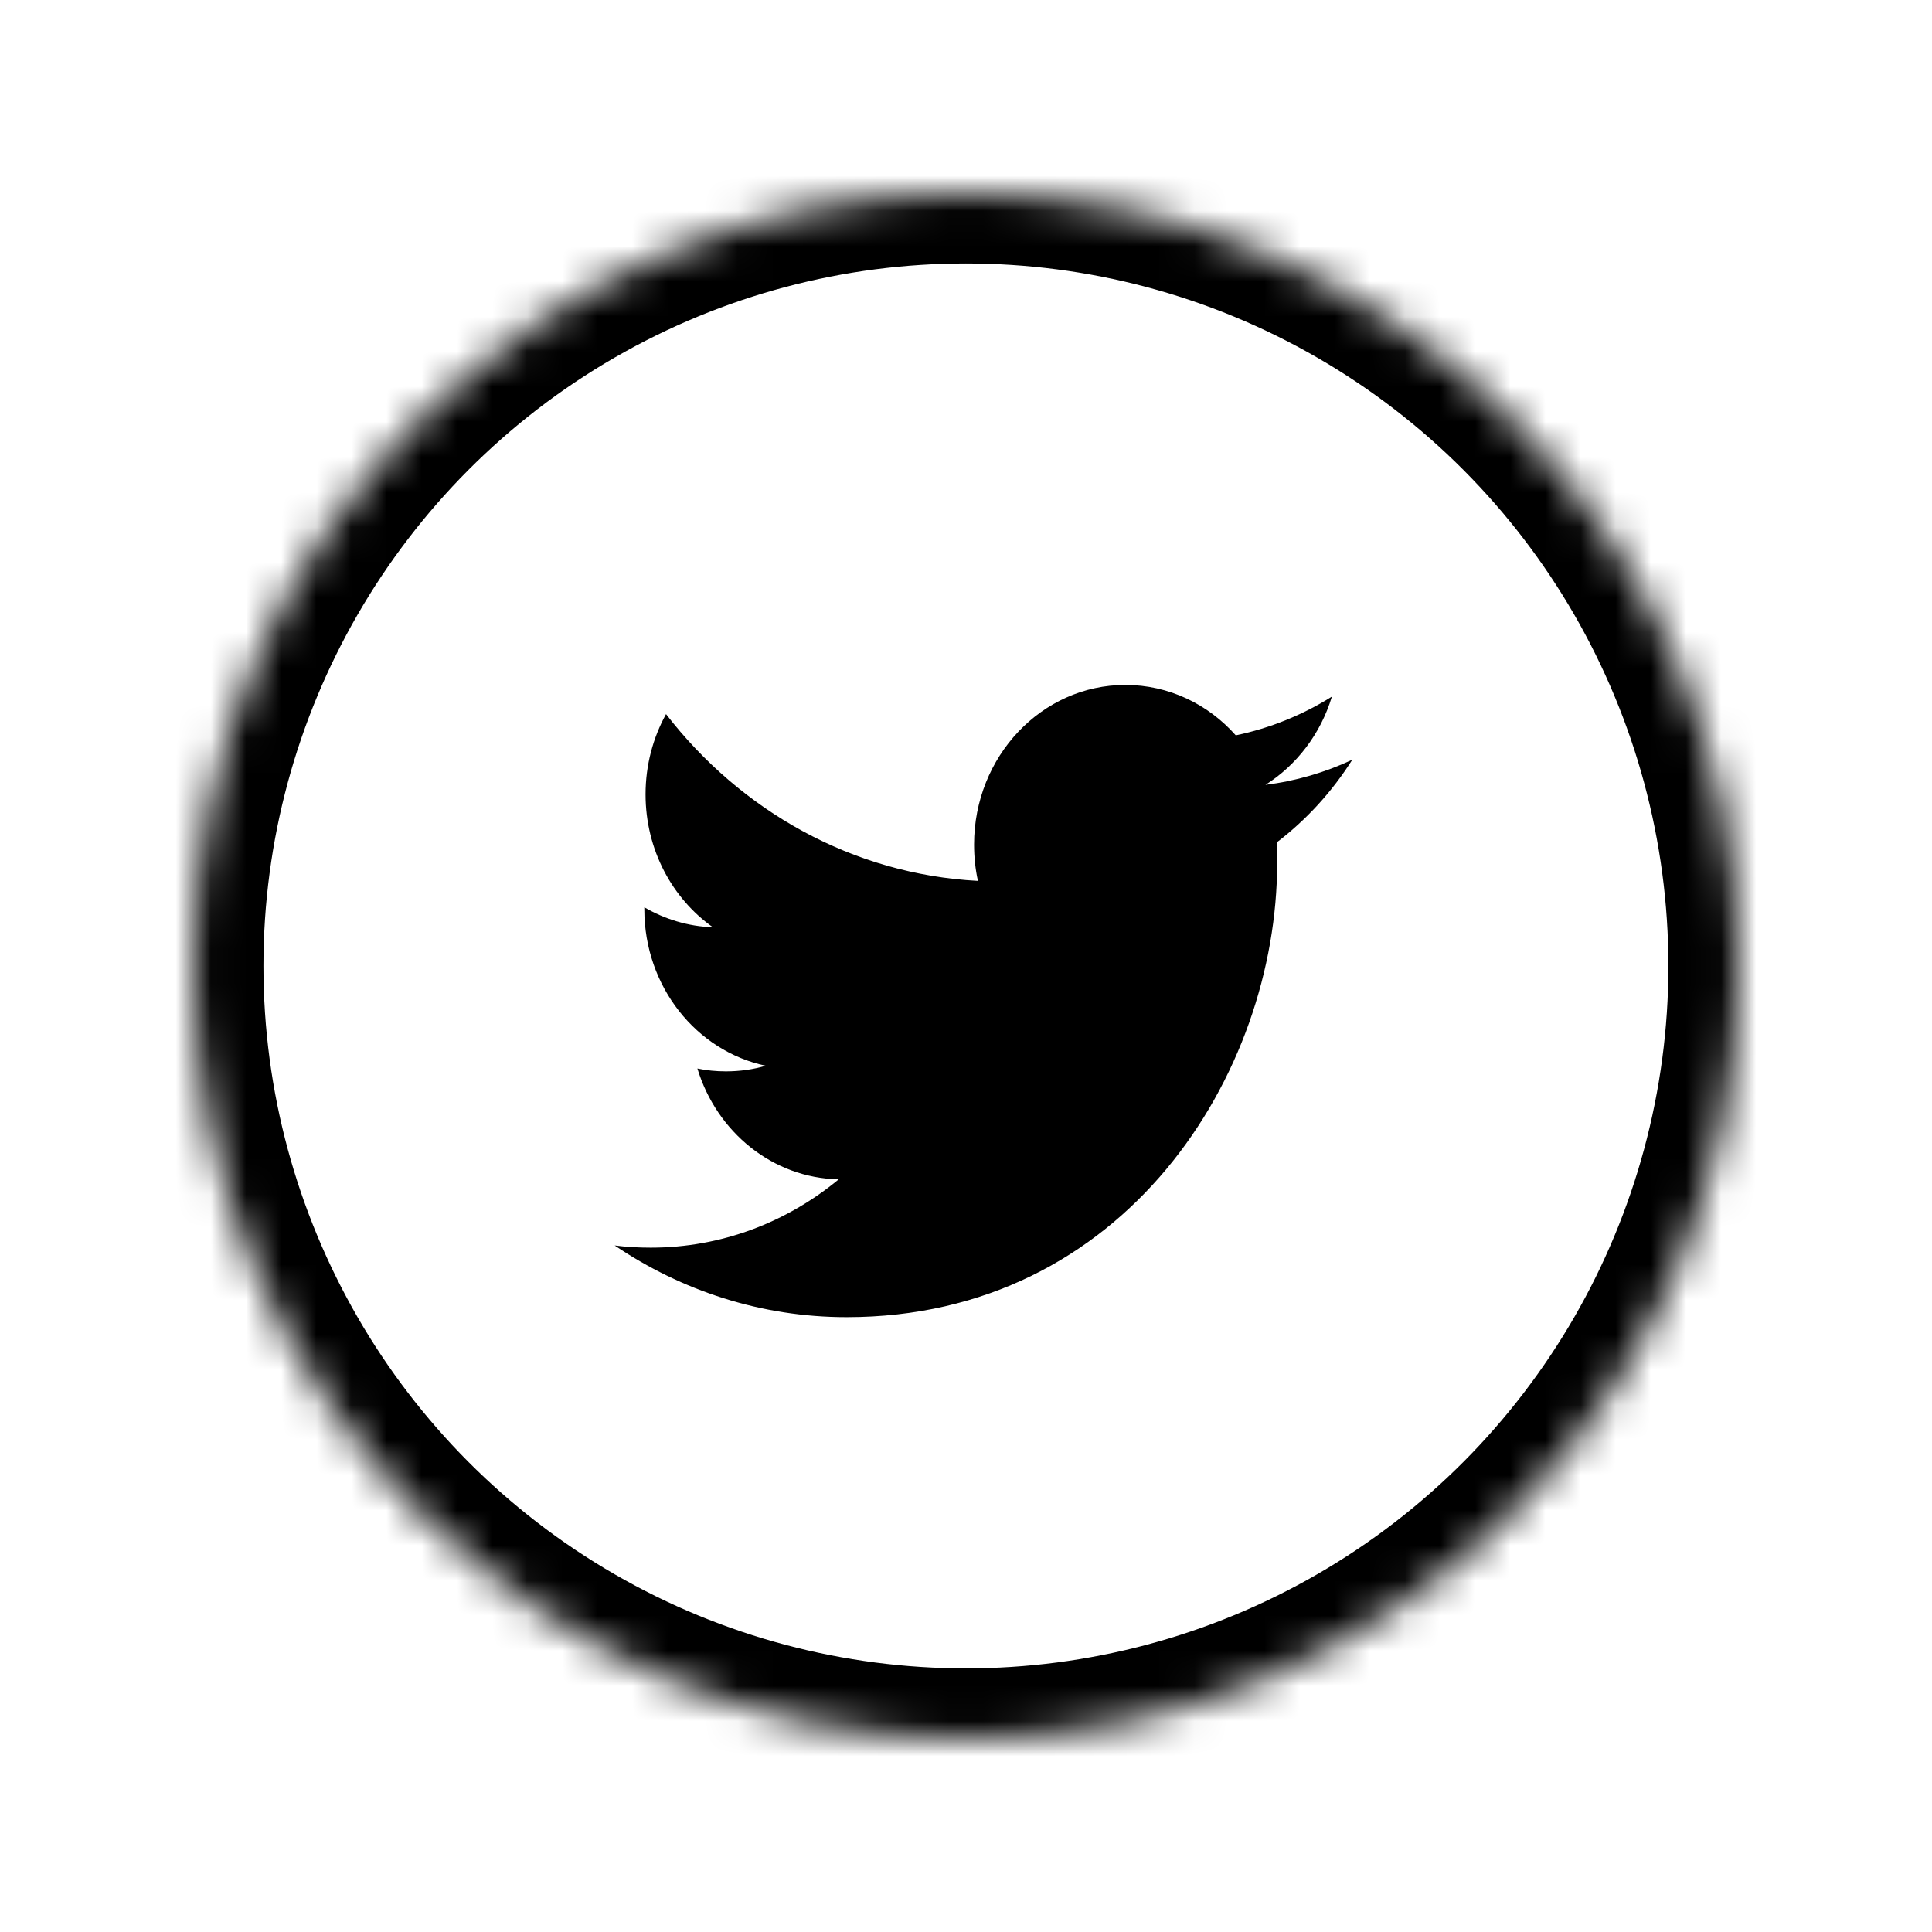 <?xml version="1.0" encoding="UTF-8" standalone="no"?>
<!-- Created with Inkscape (http://www.inkscape.org/) -->

<svg
   width="100mm"
   height="100mm"
   viewBox="0 0 100 100"
   version="1.1"
   id="svg3335"
   inkscape:version="1.1.1 (eb90963e84, 2021-10-02)"
   sodipodi:docname="twitter.svg"
   xmlns:inkscape="http://www.inkscape.org/namespaces/inkscape"
   xmlns:sodipodi="http://sodipodi.sourceforge.net/DTD/sodipodi-0.dtd"
   xmlns:xlink="http://www.w3.org/1999/xlink"
   xmlns="http://www.w3.org/2000/svg"
   xmlns:svg="http://www.w3.org/2000/svg">
  <sodipodi:namedview
     id="namedview3337"
     pagecolor="#ffffff"
     bordercolor="#666666"
     borderopacity="1.0"
     inkscape:pageshadow="2"
     inkscape:pageopacity="0.0"
     inkscape:pagecheckerboard="0"
     inkscape:document-units="mm"
     showgrid="false"
     inkscape:zoom="0.75187991"
     inkscape:cx="196.83994"
     inkscape:cy="200.16494"
     inkscape:window-width="1551"
     inkscape:window-height="752"
     inkscape:window-x="289"
     inkscape:window-y="291"
     inkscape:window-maximized="0"
     inkscape:current-layer="layer1" />
  <defs
     id="defs3332">
    <circle
       id="path-1"
       cx="22"
       cy="22"
       r="22" />
    <mask
       id="mask-2"
       maskContentUnits="userSpaceOnUse"
       maskUnits="objectBoundingBox"
       x="0"
       y="0"
       width="44"
       height="44"
       fill="white">
      <use
         xlink:href="#path-1"
         id="use6757" />
    </mask>
    <circle
       id="path-3"
       cx="22"
       cy="22"
       r="22" />
    <mask
       id="mask-4"
       maskContentUnits="userSpaceOnUse"
       maskUnits="objectBoundingBox"
       x="0"
       y="0"
       width="44"
       height="44"
       fill="white">
      <use
         xlink:href="#path-3"
         id="use6761" />
    </mask>
    <circle
       id="path-5"
       cx="22"
       cy="22"
       r="22" />
    <mask
       id="mask-6"
       maskContentUnits="userSpaceOnUse"
       maskUnits="objectBoundingBox"
       x="0"
       y="0"
       width="44"
       height="44"
       fill="white">
      <use
         xlink:href="#path-5"
         id="use6765" />
    </mask>
    <circle
       id="path-7"
       cx="22"
       cy="22"
       r="22" />
    <mask
       id="mask-8"
       maskContentUnits="userSpaceOnUse"
       maskUnits="objectBoundingBox"
       x="0"
       y="0"
       width="44"
       height="44"
       fill="white">
      <use
         xlink:href="#path-7"
         id="use6769" />
    </mask>
    <circle
       id="path-9"
       cx="22"
       cy="22"
       r="22" />
    <mask
       id="mask-10"
       maskContentUnits="userSpaceOnUse"
       maskUnits="objectBoundingBox"
       x="0"
       y="0"
       width="44"
       height="44"
       fill="white">
      <use
         xlink:href="#path-9"
         id="use6773" />
    </mask>
    <circle
       id="path-11"
       cx="22"
       cy="22"
       r="22" />
    <mask
       id="mask-12"
       maskContentUnits="userSpaceOnUse"
       maskUnits="objectBoundingBox"
       x="0"
       y="0"
       width="44"
       height="44"
       fill="white">
      <use
         xlink:href="#path-11"
         id="use6777" />
    </mask>
    <circle
       id="path-13"
       cx="22"
       cy="22"
       r="22" />
    <mask
       id="mask-14"
       maskContentUnits="userSpaceOnUse"
       maskUnits="objectBoundingBox"
       x="0"
       y="0"
       width="44"
       height="44"
       fill="white">
      <use
         xlink:href="#path-13"
         id="use6781" />
    </mask>
    <circle
       id="path-15"
       cx="22"
       cy="22"
       r="22" />
    <mask
       id="mask-16"
       maskContentUnits="userSpaceOnUse"
       maskUnits="objectBoundingBox"
       x="0"
       y="0"
       width="44"
       height="44"
       fill="white">
      <use
         xlink:href="#path-15"
         id="use6785" />
    </mask>
    <circle
       id="path-17"
       cx="22"
       cy="22"
       r="22" />
    <mask
       id="mask-18"
       maskContentUnits="userSpaceOnUse"
       maskUnits="objectBoundingBox"
       x="0"
       y="0"
       width="44"
       height="44"
       fill="white">
      <use
         xlink:href="#path-17"
         id="use6789" />
    </mask>
    <circle
       id="path-19"
       cx="22"
       cy="22"
       r="22" />
    <mask
       id="mask-20"
       maskContentUnits="userSpaceOnUse"
       maskUnits="objectBoundingBox"
       x="0"
       y="0"
       width="44"
       height="44"
       fill="white">
      <use
         xlink:href="#path-19"
         id="use6793" />
    </mask>
    <circle
       id="path-21"
       cx="22"
       cy="22"
       r="22" />
    <mask
       id="mask-22"
       maskContentUnits="userSpaceOnUse"
       maskUnits="objectBoundingBox"
       x="0"
       y="0"
       width="44"
       height="44"
       fill="white">
      <use
         xlink:href="#path-21"
         id="use6797" />
    </mask>
    <circle
       id="path-23"
       cx="22"
       cy="22"
       r="22" />
    <mask
       id="mask-24"
       maskContentUnits="userSpaceOnUse"
       maskUnits="objectBoundingBox"
       x="0"
       y="0"
       width="44"
       height="44"
       fill="white">
      <use
         xlink:href="#path-23"
         id="use6801" />
    </mask>
    <circle
       id="path-25"
       cx="22"
       cy="22"
       r="22" />
    <mask
       id="mask-26"
       maskContentUnits="userSpaceOnUse"
       maskUnits="objectBoundingBox"
       x="0"
       y="0"
       width="44"
       height="44"
       fill="white">
      <use
         xlink:href="#path-25"
         id="use6805" />
    </mask>
    <circle
       id="path-27"
       cx="22"
       cy="22"
       r="22" />
    <mask
       id="mask-28"
       maskContentUnits="userSpaceOnUse"
       maskUnits="objectBoundingBox"
       x="0"
       y="0"
       width="44"
       height="44"
       fill="white">
      <use
         xlink:href="#path-27"
         id="use6809" />
    </mask>
    <circle
       id="path-29"
       cx="22"
       cy="22"
       r="22" />
    <mask
       id="mask-30"
       maskContentUnits="userSpaceOnUse"
       maskUnits="objectBoundingBox"
       x="0"
       y="0"
       width="44"
       height="44"
       fill="white">
      <use
         xlink:href="#path-29"
         id="use6813" />
    </mask>
    <circle
       id="path-31"
       cx="22"
       cy="22"
       r="22" />
    <mask
       id="mask-32"
       maskContentUnits="userSpaceOnUse"
       maskUnits="objectBoundingBox"
       x="0"
       y="0"
       width="44"
       height="44"
       fill="white">
      <use
         xlink:href="#path-31"
         id="use6817" />
    </mask>
    <circle
       id="path-33"
       cx="22"
       cy="22"
       r="22" />
    <mask
       id="mask-34"
       maskContentUnits="userSpaceOnUse"
       maskUnits="objectBoundingBox"
       x="0"
       y="0"
       width="44"
       height="44"
       fill="white">
      <use
         xlink:href="#path-33"
         id="use6821" />
    </mask>
    <circle
       id="path-35"
       cx="22"
       cy="22"
       r="22" />
    <mask
       id="mask-36"
       maskContentUnits="userSpaceOnUse"
       maskUnits="objectBoundingBox"
       x="0"
       y="0"
       width="44"
       height="44"
       fill="white">
      <use
         xlink:href="#path-35"
         id="use6825" />
    </mask>
    <circle
       id="path-37"
       cx="22"
       cy="22"
       r="22" />
    <mask
       id="mask-38"
       maskContentUnits="userSpaceOnUse"
       maskUnits="objectBoundingBox"
       x="0"
       y="0"
       width="44"
       height="44"
       fill="white">
      <use
         xlink:href="#path-37"
         id="use6829" />
    </mask>
    <circle
       id="path-39"
       cx="22"
       cy="22"
       r="22" />
    <mask
       id="mask-40"
       maskContentUnits="userSpaceOnUse"
       maskUnits="objectBoundingBox"
       x="0"
       y="0"
       width="44"
       height="44"
       fill="white">
      <use
         xlink:href="#path-39"
         id="use6833" />
    </mask>
    <circle
       id="path-41"
       cx="22"
       cy="22"
       r="22" />
    <mask
       id="mask-42"
       maskContentUnits="userSpaceOnUse"
       maskUnits="objectBoundingBox"
       x="0"
       y="0"
       width="44"
       height="44"
       fill="white">
      <use
         xlink:href="#path-41"
         id="use6837" />
    </mask>
    <circle
       id="path-43"
       cx="22"
       cy="22"
       r="22" />
    <mask
       id="mask-44"
       maskContentUnits="userSpaceOnUse"
       maskUnits="objectBoundingBox"
       x="0"
       y="0"
       width="44"
       height="44"
       fill="white">
      <use
         xlink:href="#path-43"
         id="use6841" />
    </mask>
    <circle
       id="path-45"
       cx="22"
       cy="22"
       r="22" />
    <mask
       id="mask-46"
       maskContentUnits="userSpaceOnUse"
       maskUnits="objectBoundingBox"
       x="0"
       y="0"
       width="44"
       height="44"
       fill="white">
      <use
         xlink:href="#path-45"
         id="use6845" />
    </mask>
    <circle
       id="path-47"
       cx="22"
       cy="22"
       r="22" />
    <mask
       id="mask-48"
       maskContentUnits="userSpaceOnUse"
       maskUnits="objectBoundingBox"
       x="0"
       y="0"
       width="44"
       height="44"
       fill="white">
      <use
         xlink:href="#path-47"
         id="use6849" />
    </mask>
    <circle
       id="path-49"
       cx="22"
       cy="22"
       r="22" />
    <mask
       id="mask-50"
       maskContentUnits="userSpaceOnUse"
       maskUnits="objectBoundingBox"
       x="0"
       y="0"
       width="44"
       height="44"
       fill="white">
      <use
         xlink:href="#path-49"
         id="use6853" />
    </mask>
    <circle
       id="path-51"
       cx="22"
       cy="22"
       r="22" />
    <mask
       id="mask-52"
       maskContentUnits="userSpaceOnUse"
       maskUnits="objectBoundingBox"
       x="0"
       y="0"
       width="44"
       height="44"
       fill="white">
      <use
         xlink:href="#path-51"
         id="use6857" />
    </mask>
    <circle
       id="path-53"
       cx="22"
       cy="22"
       r="22" />
    <mask
       id="mask-54"
       maskContentUnits="userSpaceOnUse"
       maskUnits="objectBoundingBox"
       x="0"
       y="0"
       width="44"
       height="44"
       fill="white">
      <use
         xlink:href="#path-53"
         id="use6861" />
    </mask>
    <circle
       id="path-55"
       cx="22"
       cy="22"
       r="22" />
    <mask
       id="mask-56"
       maskContentUnits="userSpaceOnUse"
       maskUnits="objectBoundingBox"
       x="0"
       y="0"
       width="44"
       height="44"
       fill="white">
      <use
         xlink:href="#path-55"
         id="use6865" />
    </mask>
    <circle
       id="path-57"
       cx="22"
       cy="22"
       r="22" />
    <mask
       id="mask-58"
       maskContentUnits="userSpaceOnUse"
       maskUnits="objectBoundingBox"
       x="0"
       y="0"
       width="44"
       height="44"
       fill="white">
      <use
         xlink:href="#path-57"
         id="use6869" />
    </mask>
    <circle
       id="path-59"
       cx="22"
       cy="22"
       r="22" />
    <mask
       id="mask-60"
       maskContentUnits="userSpaceOnUse"
       maskUnits="objectBoundingBox"
       x="0"
       y="0"
       width="44"
       height="44"
       fill="white">
      <use
         xlink:href="#path-59"
         id="use6873" />
    </mask>
    <circle
       id="path-61"
       cx="22"
       cy="22"
       r="22" />
    <mask
       id="mask-62"
       maskContentUnits="userSpaceOnUse"
       maskUnits="objectBoundingBox"
       x="0"
       y="0"
       width="44"
       height="44"
       fill="white">
      <use
         xlink:href="#path-61"
         id="use6877" />
    </mask>
    <circle
       id="path-63"
       cx="22"
       cy="22"
       r="22" />
    <mask
       id="mask-64"
       maskContentUnits="userSpaceOnUse"
       maskUnits="objectBoundingBox"
       x="0"
       y="0"
       width="44"
       height="44"
       fill="white">
      <use
         xlink:href="#path-63"
         id="use6881" />
    </mask>
    <circle
       id="path-65"
       cx="22"
       cy="22"
       r="22" />
    <mask
       id="mask-66"
       maskContentUnits="userSpaceOnUse"
       maskUnits="objectBoundingBox"
       x="0"
       y="0"
       width="44"
       height="44"
       fill="white">
      <use
         xlink:href="#path-65"
         id="use6885" />
    </mask>
    <circle
       id="path-67"
       cx="22"
       cy="22"
       r="22" />
    <mask
       id="mask-68"
       maskContentUnits="userSpaceOnUse"
       maskUnits="objectBoundingBox"
       x="0"
       y="0"
       width="44"
       height="44"
       fill="white">
      <use
         xlink:href="#path-67"
         id="use6889" />
    </mask>
    <circle
       id="path-69"
       cx="22"
       cy="22"
       r="22" />
    <mask
       id="mask-70"
       maskContentUnits="userSpaceOnUse"
       maskUnits="objectBoundingBox"
       x="0"
       y="0"
       width="44"
       height="44"
       fill="white">
      <use
         xlink:href="#path-69"
         id="use6893" />
    </mask>
    <circle
       id="path-71"
       cx="22"
       cy="22"
       r="22" />
    <mask
       id="mask-72"
       maskContentUnits="userSpaceOnUse"
       maskUnits="objectBoundingBox"
       x="0"
       y="0"
       width="44"
       height="44"
       fill="white">
      <use
         xlink:href="#path-71"
         id="use6897" />
    </mask>
    <circle
       id="path-73"
       cx="22"
       cy="22"
       r="22" />
    <mask
       id="mask-74"
       maskContentUnits="userSpaceOnUse"
       maskUnits="objectBoundingBox"
       x="0"
       y="0"
       width="44"
       height="44"
       fill="white">
      <use
         xlink:href="#path-73"
         id="use6901" />
    </mask>
    <circle
       id="path-75"
       cx="22"
       cy="22"
       r="22" />
    <mask
       id="mask-76"
       maskContentUnits="userSpaceOnUse"
       maskUnits="objectBoundingBox"
       x="0"
       y="0"
       width="44"
       height="44"
       fill="white">
      <use
         xlink:href="#path-75"
         id="use6905" />
    </mask>
    <circle
       id="path-77"
       cx="22"
       cy="22"
       r="22" />
    <mask
       id="mask-78"
       maskContentUnits="userSpaceOnUse"
       maskUnits="objectBoundingBox"
       x="0"
       y="0"
       width="44"
       height="44"
       fill="white">
      <use
         xlink:href="#path-77"
         id="use6909" />
    </mask>
    <circle
       id="path-79"
       cx="22"
       cy="22"
       r="22" />
    <mask
       id="mask-80"
       maskContentUnits="userSpaceOnUse"
       maskUnits="objectBoundingBox"
       x="0"
       y="0"
       width="44"
       height="44"
       fill="white">
      <use
         xlink:href="#path-79"
         id="use6913" />
    </mask>
    <circle
       id="path-81"
       cx="22"
       cy="22"
       r="22" />
    <mask
       id="mask-82"
       maskContentUnits="userSpaceOnUse"
       maskUnits="objectBoundingBox"
       x="0"
       y="0"
       width="44"
       height="44"
       fill="white">
      <use
         xlink:href="#path-81"
         id="use6917" />
    </mask>
    <circle
       id="path-83"
       cx="22"
       cy="22"
       r="22" />
    <mask
       id="mask-84"
       maskContentUnits="userSpaceOnUse"
       maskUnits="objectBoundingBox"
       x="0"
       y="0"
       width="44"
       height="44"
       fill="white">
      <use
         xlink:href="#path-83"
         id="use6921" />
    </mask>
    <circle
       id="path-85"
       cx="22"
       cy="22"
       r="22" />
    <mask
       id="mask-86"
       maskContentUnits="userSpaceOnUse"
       maskUnits="objectBoundingBox"
       x="0"
       y="0"
       width="44"
       height="44"
       fill="white">
      <use
         xlink:href="#path-85"
         id="use6925" />
    </mask>
    <circle
       id="path-87"
       cx="22"
       cy="22"
       r="22" />
    <mask
       id="mask-88"
       maskContentUnits="userSpaceOnUse"
       maskUnits="objectBoundingBox"
       x="0"
       y="0"
       width="44"
       height="44"
       fill="white">
      <use
         xlink:href="#path-87"
         id="use6929" />
    </mask>
    <circle
       id="path-89"
       cx="22"
       cy="22"
       r="22" />
    <mask
       id="mask-90"
       maskContentUnits="userSpaceOnUse"
       maskUnits="objectBoundingBox"
       x="0"
       y="0"
       width="44"
       height="44"
       fill="white">
      <use
         xlink:href="#path-89"
         id="use6933" />
    </mask>
    <circle
       id="path-91"
       cx="22"
       cy="22"
       r="22" />
    <mask
       id="mask-92"
       maskContentUnits="userSpaceOnUse"
       maskUnits="objectBoundingBox"
       x="0"
       y="0"
       width="44"
       height="44"
       fill="white">
      <use
         xlink:href="#path-91"
         id="use6937" />
    </mask>
    <circle
       id="path-93"
       cx="22"
       cy="22"
       r="22" />
    <mask
       id="mask-94"
       maskContentUnits="userSpaceOnUse"
       maskUnits="objectBoundingBox"
       x="0"
       y="0"
       width="44"
       height="44"
       fill="white">
      <use
         xlink:href="#path-93"
         id="use6941" />
    </mask>
    <circle
       id="path-95"
       cx="22"
       cy="22"
       r="22" />
    <mask
       id="mask-96"
       maskContentUnits="userSpaceOnUse"
       maskUnits="objectBoundingBox"
       x="0"
       y="0"
       width="44"
       height="44"
       fill="white">
      <use
         xlink:href="#path-95"
         id="use6945" />
    </mask>
    <circle
       id="path-97"
       cx="22"
       cy="22"
       r="22" />
    <mask
       id="mask-98"
       maskContentUnits="userSpaceOnUse"
       maskUnits="objectBoundingBox"
       x="0"
       y="0"
       width="44"
       height="44"
       fill="white">
      <use
         xlink:href="#path-97"
         id="use6949" />
    </mask>
    <circle
       id="path-99"
       cx="22"
       cy="22"
       r="22" />
    <mask
       id="mask-100"
       maskContentUnits="userSpaceOnUse"
       maskUnits="objectBoundingBox"
       x="0"
       y="0"
       width="44"
       height="44"
       fill="white">
      <use
         xlink:href="#path-99"
         id="use6953" />
    </mask>
    <circle
       id="path-101"
       cx="22"
       cy="22"
       r="22" />
    <mask
       id="mask-102"
       maskContentUnits="userSpaceOnUse"
       maskUnits="objectBoundingBox"
       x="0"
       y="0"
       width="44"
       height="44"
       fill="white">
      <use
         xlink:href="#path-101"
         id="use6957" />
    </mask>
    <circle
       id="path-103"
       cx="22"
       cy="22"
       r="22" />
    <mask
       id="mask-104"
       maskContentUnits="userSpaceOnUse"
       maskUnits="objectBoundingBox"
       x="0"
       y="0"
       width="44"
       height="44"
       fill="white">
      <use
         xlink:href="#path-103"
         id="use6961" />
    </mask>
    <circle
       id="path-105"
       cx="22"
       cy="22"
       r="22" />
    <mask
       id="mask-106"
       maskContentUnits="userSpaceOnUse"
       maskUnits="objectBoundingBox"
       x="0"
       y="0"
       width="44"
       height="44"
       fill="white">
      <use
         xlink:href="#path-105"
         id="use6965" />
    </mask>
    <circle
       id="path-107"
       cx="22"
       cy="22"
       r="22" />
    <mask
       id="mask-108"
       maskContentUnits="userSpaceOnUse"
       maskUnits="objectBoundingBox"
       x="0"
       y="0"
       width="44"
       height="44"
       fill="white">
      <use
         xlink:href="#path-107"
         id="use6969" />
    </mask>
    <circle
       id="path-109"
       cx="22"
       cy="22"
       r="22" />
    <mask
       id="mask-110"
       maskContentUnits="userSpaceOnUse"
       maskUnits="objectBoundingBox"
       x="0"
       y="0"
       width="44"
       height="44"
       fill="white">
      <use
         xlink:href="#path-109"
         id="use6973" />
    </mask>
    <circle
       id="path-111"
       cx="22"
       cy="22"
       r="22" />
    <mask
       id="mask-112"
       maskContentUnits="userSpaceOnUse"
       maskUnits="objectBoundingBox"
       x="0"
       y="0"
       width="44"
       height="44"
       fill="white">
      <use
         xlink:href="#path-111"
         id="use6977" />
    </mask>
    <circle
       id="path-113"
       cx="22"
       cy="22"
       r="22" />
    <mask
       id="mask-114"
       maskContentUnits="userSpaceOnUse"
       maskUnits="objectBoundingBox"
       x="0"
       y="0"
       width="44"
       height="44"
       fill="white">
      <use
         xlink:href="#path-113"
         id="use6981" />
    </mask>
    <circle
       id="path-115"
       cx="22"
       cy="22"
       r="22" />
    <mask
       id="mask-116"
       maskContentUnits="userSpaceOnUse"
       maskUnits="objectBoundingBox"
       x="0"
       y="0"
       width="44"
       height="44"
       fill="white">
      <use
         xlink:href="#path-115"
         id="use6985" />
    </mask>
    <circle
       id="path-117"
       cx="22"
       cy="22"
       r="22" />
    <mask
       id="mask-118"
       maskContentUnits="userSpaceOnUse"
       maskUnits="objectBoundingBox"
       x="0"
       y="0"
       width="44"
       height="44"
       fill="white">
      <use
         xlink:href="#path-117"
         id="use6989" />
    </mask>
    <circle
       id="path-119"
       cx="22"
       cy="22"
       r="22" />
    <mask
       id="mask-120"
       maskContentUnits="userSpaceOnUse"
       maskUnits="objectBoundingBox"
       x="0"
       y="0"
       width="44"
       height="44"
       fill="white">
      <use
         xlink:href="#path-119"
         id="use6993" />
    </mask>
    <circle
       id="path-121"
       cx="22"
       cy="22"
       r="22" />
    <mask
       id="mask-122"
       maskContentUnits="userSpaceOnUse"
       maskUnits="objectBoundingBox"
       x="0"
       y="0"
       width="44"
       height="44"
       fill="white">
      <use
         xlink:href="#path-121"
         id="use6997" />
    </mask>
    <circle
       id="path-123"
       cx="22"
       cy="22"
       r="22" />
    <mask
       id="mask-124"
       maskContentUnits="userSpaceOnUse"
       maskUnits="objectBoundingBox"
       x="0"
       y="0"
       width="44"
       height="44"
       fill="white">
      <use
         xlink:href="#path-123"
         id="use7001" />
    </mask>
    <circle
       id="path-125"
       cx="22"
       cy="22"
       r="22" />
    <mask
       id="mask-126"
       maskContentUnits="userSpaceOnUse"
       maskUnits="objectBoundingBox"
       x="0"
       y="0"
       width="44"
       height="44"
       fill="white">
      <use
         xlink:href="#path-125"
         id="use7005" />
    </mask>
    <circle
       id="path-127"
       cx="22"
       cy="22"
       r="22" />
    <mask
       id="mask-128"
       maskContentUnits="userSpaceOnUse"
       maskUnits="objectBoundingBox"
       x="0"
       y="0"
       width="44"
       height="44"
       fill="white">
      <use
         xlink:href="#path-127"
         id="use7009" />
    </mask>
    <circle
       id="path-129"
       cx="22"
       cy="22"
       r="22" />
    <mask
       id="mask-130"
       maskContentUnits="userSpaceOnUse"
       maskUnits="objectBoundingBox"
       x="0"
       y="0"
       width="44"
       height="44"
       fill="white">
      <use
         xlink:href="#path-129"
         id="use7013" />
    </mask>
    <circle
       id="path-131"
       cx="22"
       cy="22"
       r="22" />
    <mask
       id="mask-132"
       maskContentUnits="userSpaceOnUse"
       maskUnits="objectBoundingBox"
       x="0"
       y="0"
       width="44"
       height="44"
       fill="white">
      <use
         xlink:href="#path-131"
         id="use7017" />
    </mask>
    <circle
       id="path-133"
       cx="22"
       cy="22"
       r="22" />
    <mask
       id="mask-134"
       maskContentUnits="userSpaceOnUse"
       maskUnits="objectBoundingBox"
       x="0"
       y="0"
       width="44"
       height="44"
       fill="white">
      <use
         xlink:href="#path-133"
         id="use7021" />
    </mask>
    <circle
       id="path-135"
       cx="22"
       cy="22"
       r="22" />
    <mask
       id="mask-136"
       maskContentUnits="userSpaceOnUse"
       maskUnits="objectBoundingBox"
       x="0"
       y="0"
       width="44"
       height="44"
       fill="white">
      <use
         xlink:href="#path-135"
         id="use7025" />
    </mask>
    <circle
       id="path-137"
       cx="22"
       cy="22"
       r="22" />
    <mask
       id="mask-138"
       maskContentUnits="userSpaceOnUse"
       maskUnits="objectBoundingBox"
       x="0"
       y="0"
       width="44"
       height="44"
       fill="white">
      <use
         xlink:href="#path-137"
         id="use7029" />
    </mask>
    <circle
       id="path-139"
       cx="22"
       cy="22"
       r="22" />
    <mask
       id="mask-140"
       maskContentUnits="userSpaceOnUse"
       maskUnits="objectBoundingBox"
       x="0"
       y="0"
       width="44"
       height="44"
       fill="white">
      <use
         xlink:href="#path-139"
         id="use7033" />
    </mask>
    <circle
       id="path-141"
       cx="22"
       cy="22"
       r="22" />
    <mask
       id="mask-142"
       maskContentUnits="userSpaceOnUse"
       maskUnits="objectBoundingBox"
       x="0"
       y="0"
       width="44"
       height="44"
       fill="white">
      <use
         xlink:href="#path-141"
         id="use7037" />
    </mask>
    <circle
       id="path-143"
       cx="22"
       cy="22"
       r="22" />
    <mask
       id="mask-144"
       maskContentUnits="userSpaceOnUse"
       maskUnits="objectBoundingBox"
       x="0"
       y="0"
       width="44"
       height="44"
       fill="white">
      <use
         xlink:href="#path-143"
         id="use7041" />
    </mask>
    <circle
       id="path-145"
       cx="22"
       cy="22"
       r="22" />
    <mask
       id="mask-146"
       maskContentUnits="userSpaceOnUse"
       maskUnits="objectBoundingBox"
       x="0"
       y="0"
       width="44"
       height="44"
       fill="white">
      <use
         xlink:href="#path-145"
         id="use7045" />
    </mask>
    <circle
       id="path-147"
       cx="22"
       cy="22"
       r="22" />
    <mask
       id="mask-148"
       maskContentUnits="userSpaceOnUse"
       maskUnits="objectBoundingBox"
       x="0"
       y="0"
       width="44"
       height="44"
       fill="white">
      <use
         xlink:href="#path-147"
         id="use7049" />
    </mask>
    <circle
       id="path-149"
       cx="22"
       cy="22"
       r="22" />
    <mask
       id="mask-150"
       maskContentUnits="userSpaceOnUse"
       maskUnits="objectBoundingBox"
       x="0"
       y="0"
       width="44"
       height="44"
       fill="white">
      <use
         xlink:href="#path-149"
         id="use7053" />
    </mask>
    <circle
       id="path-151"
       cx="22"
       cy="22"
       r="22" />
    <mask
       id="mask-152"
       maskContentUnits="userSpaceOnUse"
       maskUnits="objectBoundingBox"
       x="0"
       y="0"
       width="44"
       height="44"
       fill="white">
      <use
         xlink:href="#path-151"
         id="use7057" />
    </mask>
    <circle
       id="path-153"
       cx="22"
       cy="22"
       r="22" />
    <mask
       id="mask-154"
       maskContentUnits="userSpaceOnUse"
       maskUnits="objectBoundingBox"
       x="0"
       y="0"
       width="44"
       height="44"
       fill="white">
      <use
         xlink:href="#path-153"
         id="use7061" />
    </mask>
    <circle
       id="path-155"
       cx="22"
       cy="22"
       r="22" />
    <mask
       id="mask-156"
       maskContentUnits="userSpaceOnUse"
       maskUnits="objectBoundingBox"
       x="0"
       y="0"
       width="44"
       height="44"
       fill="white">
      <use
         xlink:href="#path-155"
         id="use7065" />
    </mask>
    <circle
       id="path-157"
       cx="22"
       cy="22"
       r="22" />
    <mask
       id="mask-158"
       maskContentUnits="userSpaceOnUse"
       maskUnits="objectBoundingBox"
       x="0"
       y="0"
       width="44"
       height="44"
       fill="white">
      <use
         xlink:href="#path-157"
         id="use7069" />
    </mask>
    <circle
       id="path-159"
       cx="22"
       cy="22"
       r="22" />
    <mask
       id="mask-160"
       maskContentUnits="userSpaceOnUse"
       maskUnits="objectBoundingBox"
       x="0"
       y="0"
       width="44"
       height="44"
       fill="white">
      <use
         xlink:href="#path-159"
         id="use7073" />
    </mask>
  </defs>
  <g
     inkscape:label="Layer 1"
     inkscape:groupmode="layer"
     id="layer1">
    <g
       id="twitter"
       transform="matrix(1.818,0,0,1.818,10,10)"
       style="fill:none;fill-rule:evenodd;stroke:none;stroke-width:1">
      <rect
         id="rect7085"
         x="0"
         y="0"
         width="44"
         height="44" />
      <use
         id="use7087"
         stroke="#000000"
         mask="url(#mask-4)"
         stroke-width="4"
         xlink:href="#path-3"
         x="0"
         y="0"
         width="100%"
         height="100%" />
      <path
         d="m 30.526,16.846 c 0.89,-0.562 1.573,-1.452 1.893,-2.513 -0.833,0.521 -1.754,0.898 -2.736,1.102 C 28.899,14.551 27.779,14 26.539,14 c -2.379,0 -4.307,2.035 -4.307,4.544 0,0.356 0.036,0.703 0.11,1.035 -3.58,-0.19 -6.753,-1.997 -8.88,-4.748 -0.371,0.673 -0.583,1.453 -0.583,2.285 0,1.576 0.761,2.967 1.917,3.783 -0.706,-0.023 -1.371,-0.23 -1.952,-0.568 v 0.056 c 0,2.202 1.484,4.039 3.457,4.455 -0.362,0.107 -0.742,0.16 -1.136,0.16 -0.277,0 -0.549,-0.027 -0.81,-0.081 0.547,1.804 2.139,3.12 4.024,3.155 -1.475,1.219 -3.333,1.945 -5.351,1.945 -0.348,0 -0.691,-0.019 -1.028,-0.062 C 13.907,31.247 16.171,32 18.604,32 c 7.926,0 12.257,-6.924 12.257,-12.929 0,-0.198 -0.003,-0.394 -0.011,-0.588 0.842,-0.641 1.574,-1.442 2.15,-2.353 -0.773,0.361 -1.604,0.606 -2.474,0.715 z"
         id="path7089"
         fill="#000000" />
    </g>
  </g>
</svg>
